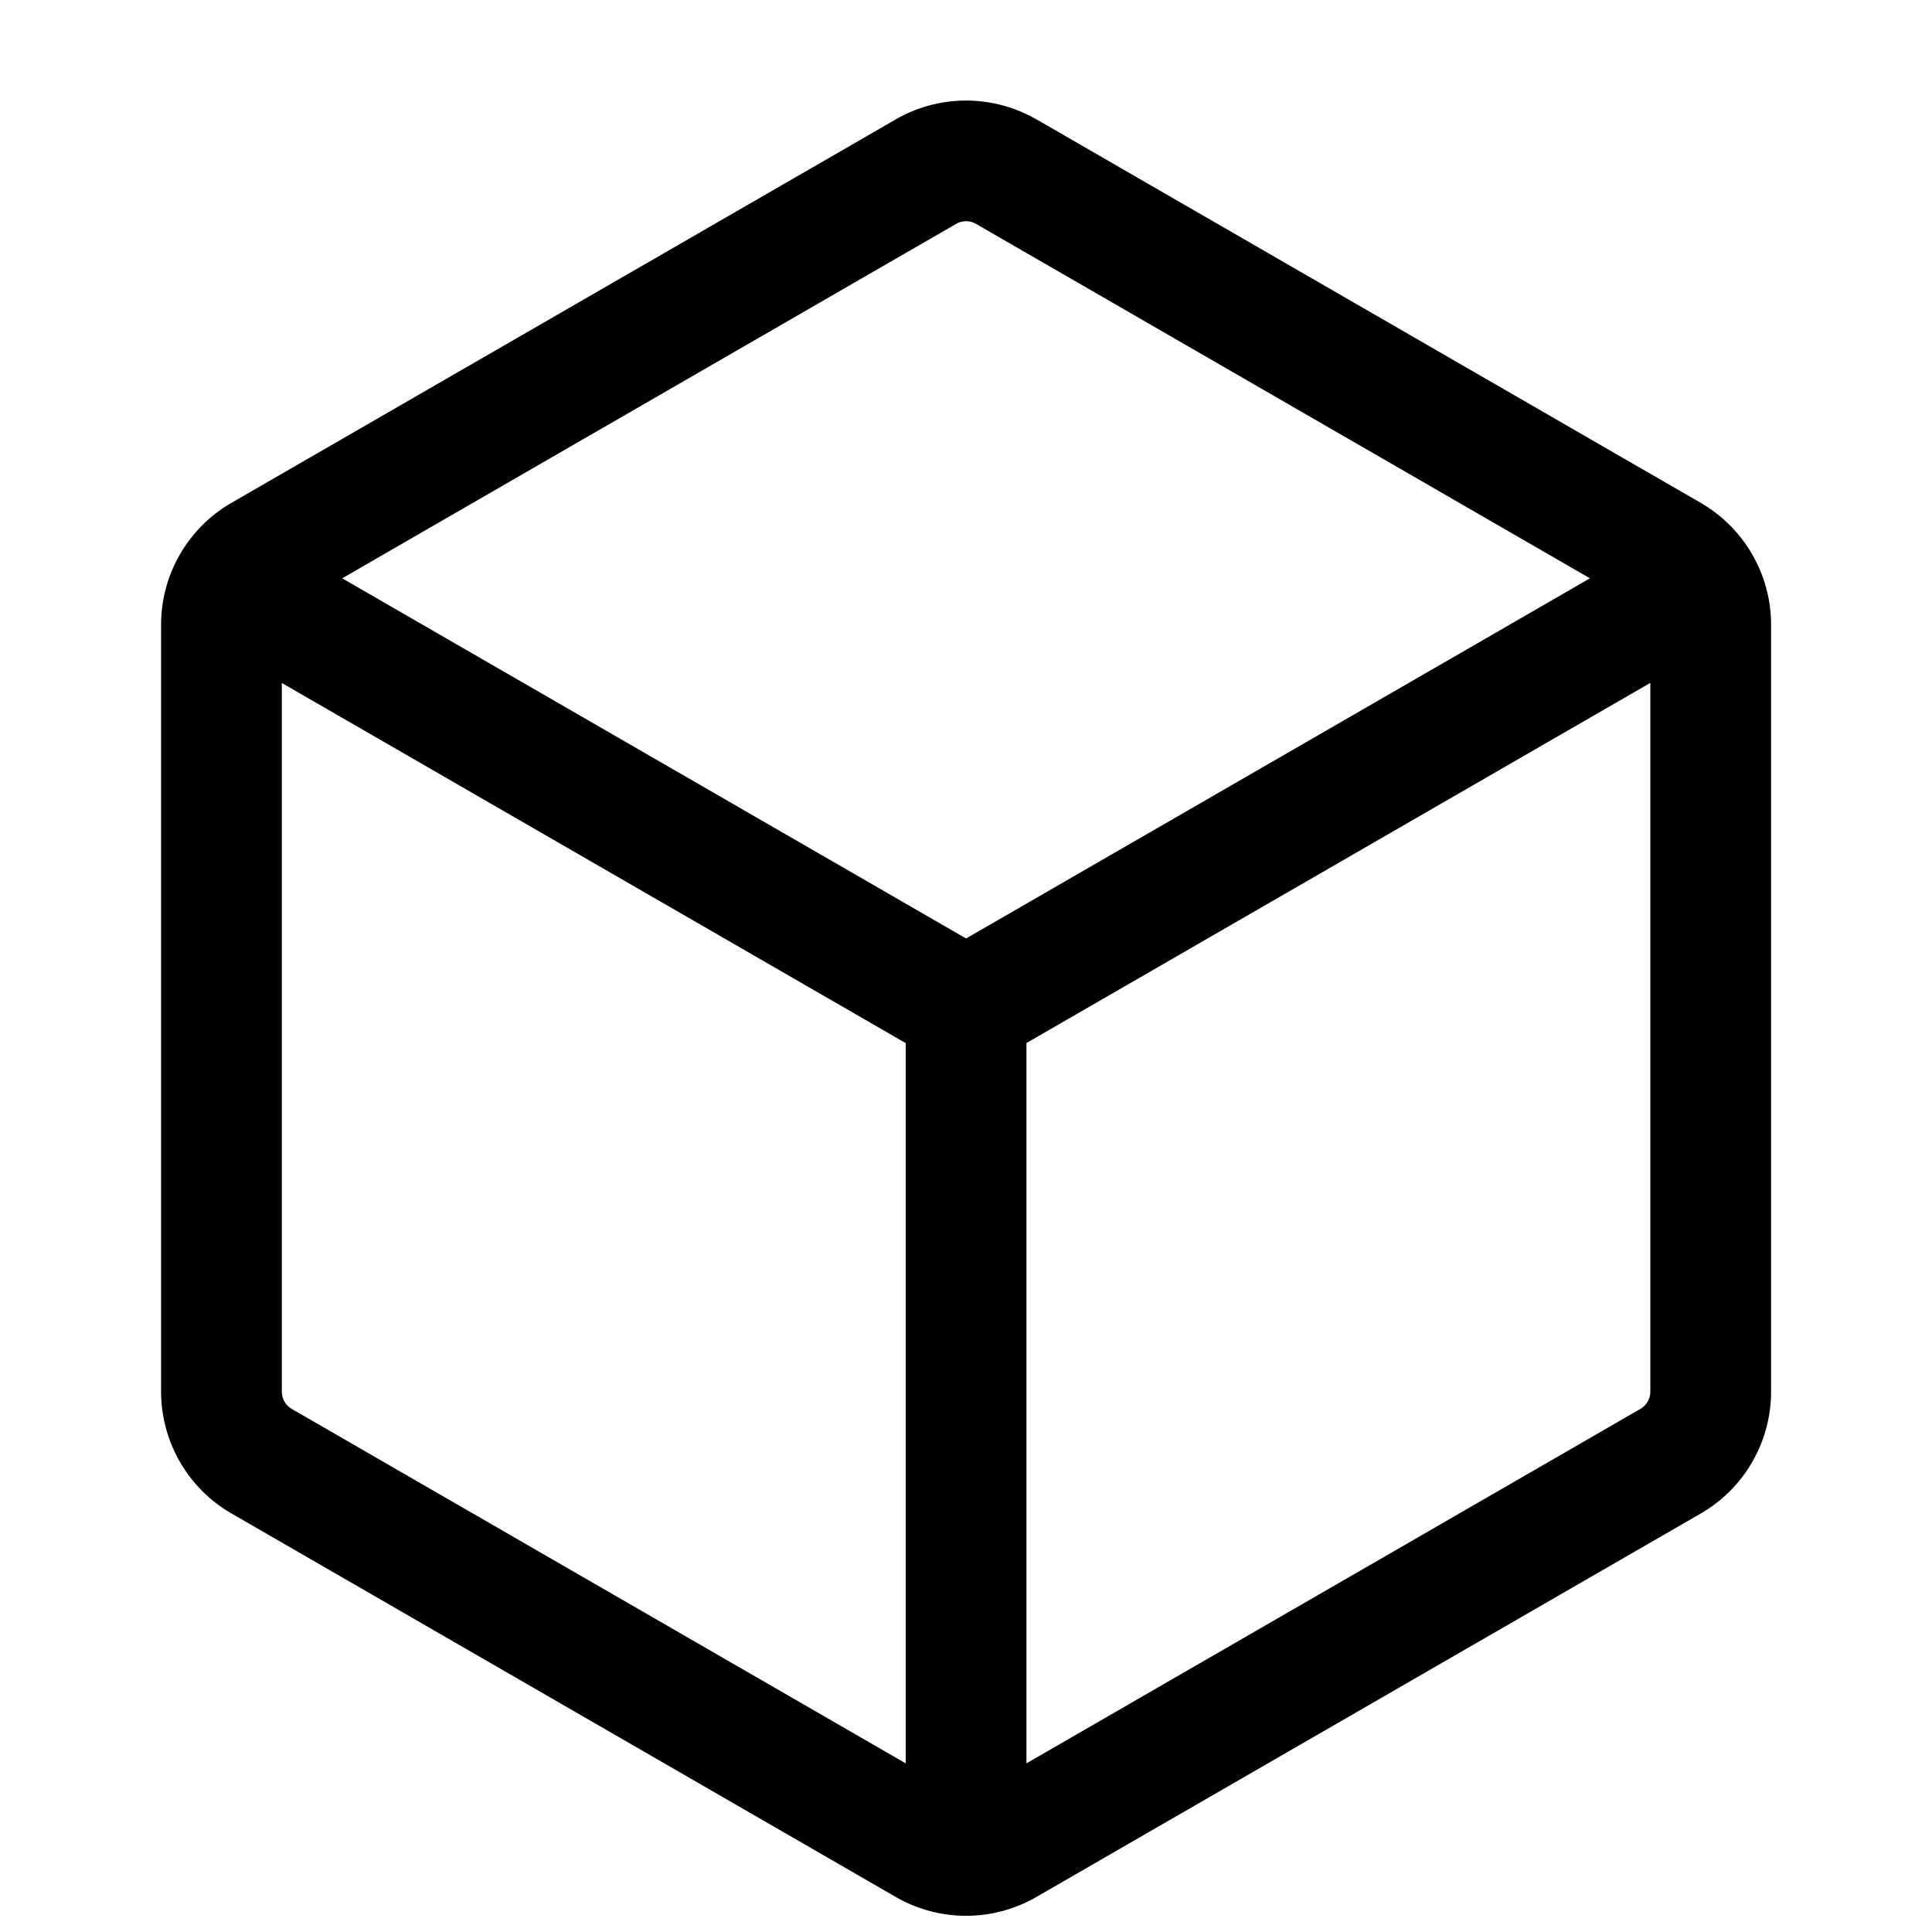 <svg xmlns="http://www.w3.org/2000/svg" width="24" height="24" viewBox="0 0 24 24"><path d="M12.876 1.484v-.001l8.25 4.763c.541.313.875.89.875 1.515v9.525c0 .626-.333 1.204-.875 1.516l-8.25 4.762a1.748 1.748 0 0 1-1.75 0l-8.25-4.763a1.75 1.75 0 0 1-.875-1.515V7.761c0-.625.334-1.202.875-1.515l8.25-4.762a1.748 1.748 0 0 1 1.75 0Zm-1 1.298L4.251 7.184l7.75 4.474 7.75-4.474-7.625-4.402a.248.248 0 0 0-.25 0Zm.875 19.123 7.625-4.402a.25.25 0 0 0 .125-.216V8.483l-7.75 4.474v8.948ZM3.501 8.484v8.803c0 .09.048.172.125.216l7.625 4.402v-8.947l-7.75-4.474Z"/></svg>